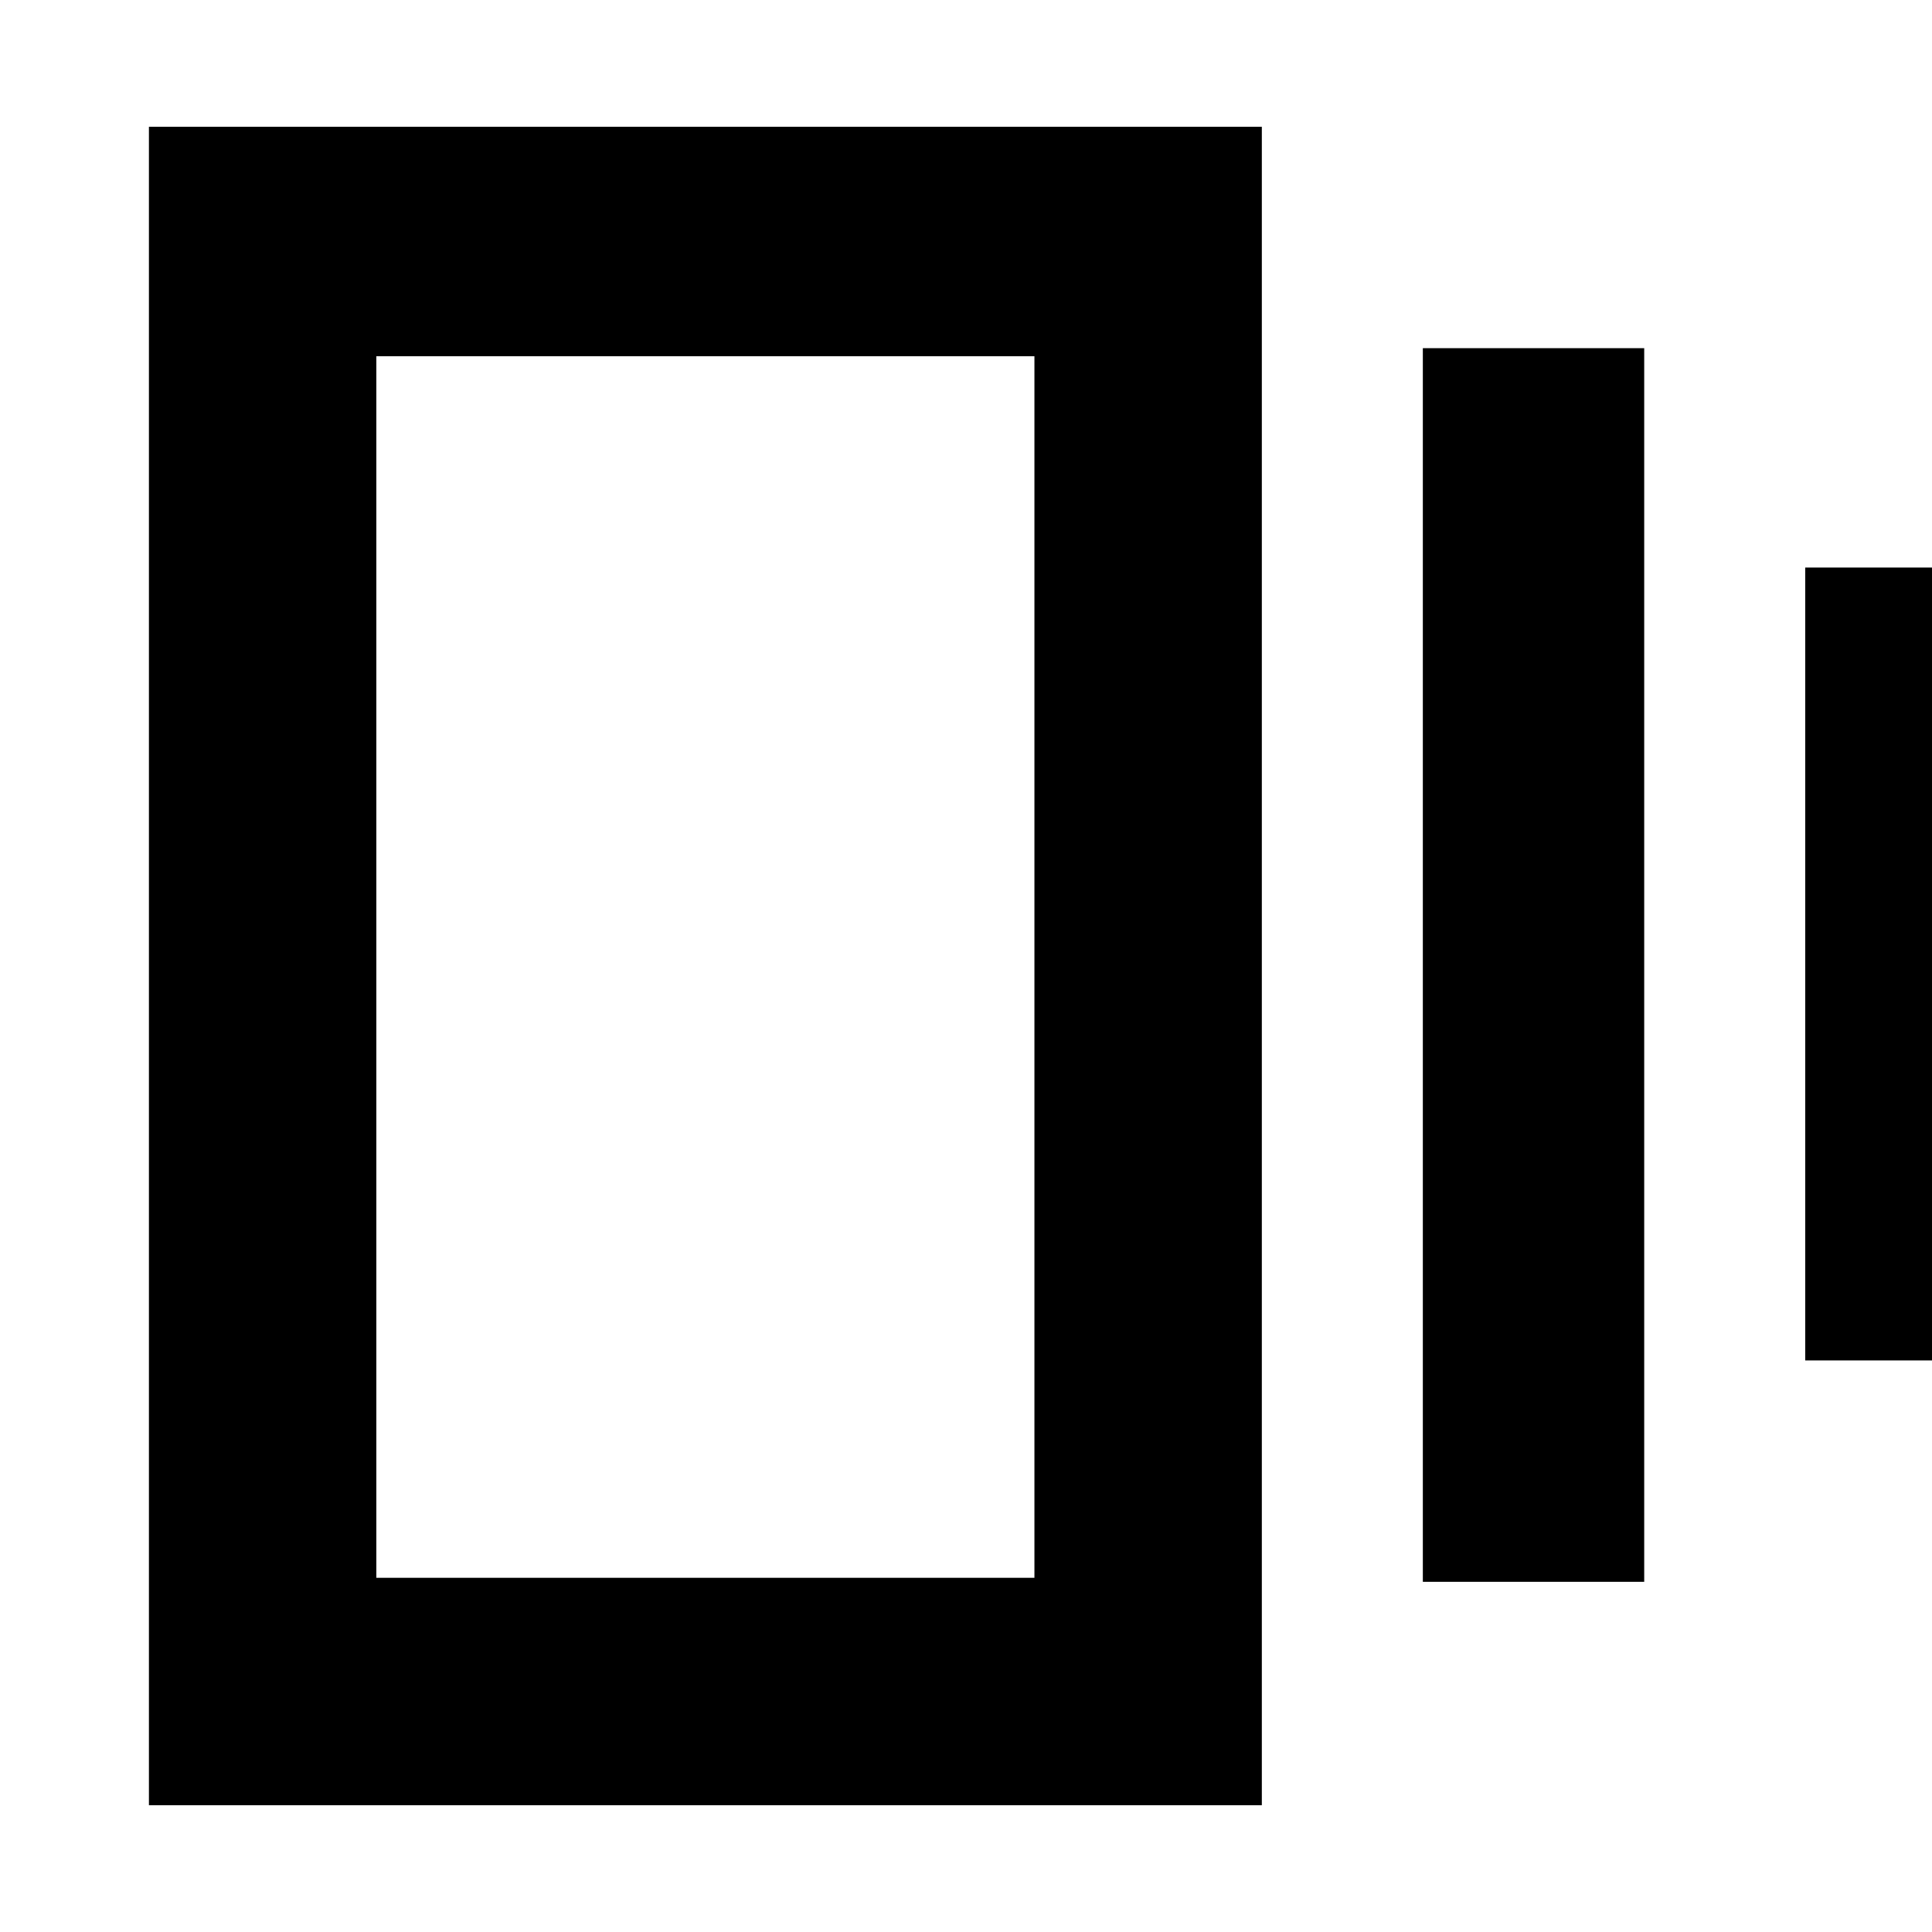 <svg xmlns="http://www.w3.org/2000/svg" height="24" width="24"><path d="M17.675 19.65V4.325h2.75V19.65ZM1.85 22.425V1.575h13.825v20.85ZM22.425 16.9V7.05h1.925v9.85Zm-17.75 2.7h8.175V4.425H4.675Zm0-15.175V19.6Z"/></svg>